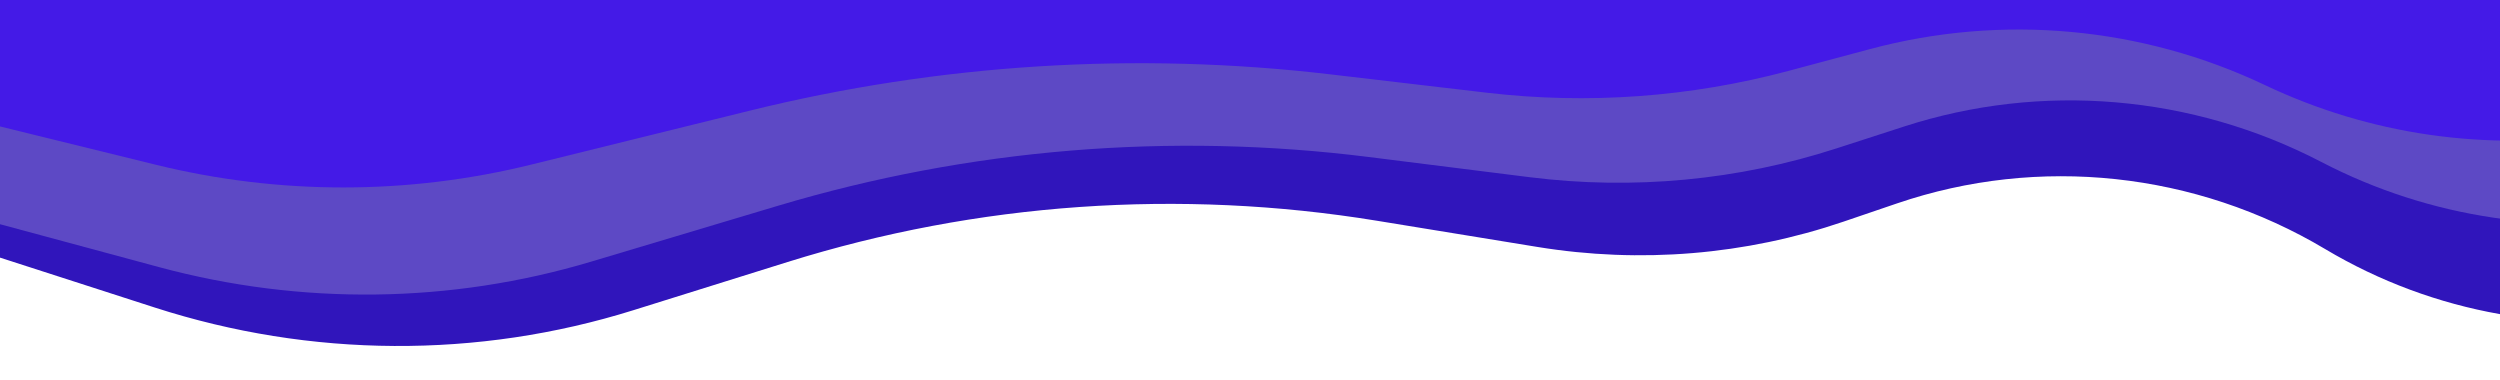 <svg width="1440" height="219" viewBox="0 0 1440 219" fill="none" xmlns="http://www.w3.org/2000/svg">
<path d="M89.225 177.167L-18.479 142.423L-165.41 -572.522C-165.41 -572.522 -45.842 -678.918 89.756 -657.459C187.208 -642.037 281.142 -546.124 378.828 -532.82C496.364 -516.812 589.594 -597.631 707.737 -596.135C811.641 -594.818 868.353 -529.907 970.646 -545.856C1068.8 -561.16 1095.73 -662.623 1195.32 -664.92C1274.31 -666.743 1311.54 -616.767 1388.96 -597.727C1433 -586.897 1502.81 -576.063 1502.81 -576.063L1653.99 159.554L1546.95 180.158C1475.87 193.842 1401.9 180.776 1339.34 143.482C1264.64 98.962 1174.39 89.323 1092.73 117.145L1061.86 127.662C1005.38 146.905 944.841 151.915 885.612 142.248L793.049 127.138C679.303 108.572 563.078 116.711 453.674 150.906L364.697 178.716C275.268 206.667 178.992 206.125 89.225 177.167Z" fill="#3015BB"/>
<path d="M91.689 153.882L-28.497 121.454L-160.064 -519.775C-160.064 -519.775 -37.35 -618.209 98.585 -601.753C196.279 -589.926 288.603 -505.481 386.581 -495.568C504.468 -483.64 600.102 -558.462 718.93 -559.626C823.436 -560.65 879.017 -503.353 982.294 -519.903C1081.39 -535.784 1110.8 -627.801 1211.04 -631.989C1290.56 -635.312 1326.87 -591.063 1404.34 -575.549C1448.4 -566.725 1518.38 -558.445 1518.38 -558.445L1653.75 101.325L1540.7 123.116C1471.64 136.426 1399.83 125.904 1337.06 93.277C1262.6 54.572 1175.94 47.222 1096.68 72.891L1057.81 85.479C1000.99 103.882 940.651 109.546 881.092 102.068L788.368 90.427C673.996 76.068 558.135 85.628 448.216 118.495L340.411 150.731C259.68 174.87 173.523 175.962 91.689 153.882Z" fill="#5D49C5"/>
<path d="M89.742 94.894L-38.844 63.267L-125.139 -484.205C-125.139 -484.205 2.067 -567.2 134.56 -552.18C229.781 -541.385 314.853 -468.738 410.481 -459.572C525.541 -448.543 624.549 -511.613 741.411 -511.735C844.188 -511.842 894.97 -462.602 997.581 -475.952C1096.04 -488.761 1131.11 -566.971 1229.91 -569.807C1308.28 -572.056 1341.01 -534.078 1416.1 -520.289C1458.81 -512.445 1527.03 -504.877 1527.03 -504.877L1615.82 58.426L1498.07 76.986C1432.25 87.362 1364.82 77.613 1304.63 49.017C1233.7 15.316 1153.08 7.954 1077.22 28.247L1030.16 40.836C973.581 55.969 914.648 60.237 856.481 53.412L766.108 42.809C654.311 29.692 541.066 36.789 431.782 63.763L306.009 94.806C234.989 112.335 160.776 112.365 89.742 94.894Z" fill="#441AE7"/>
</svg>

